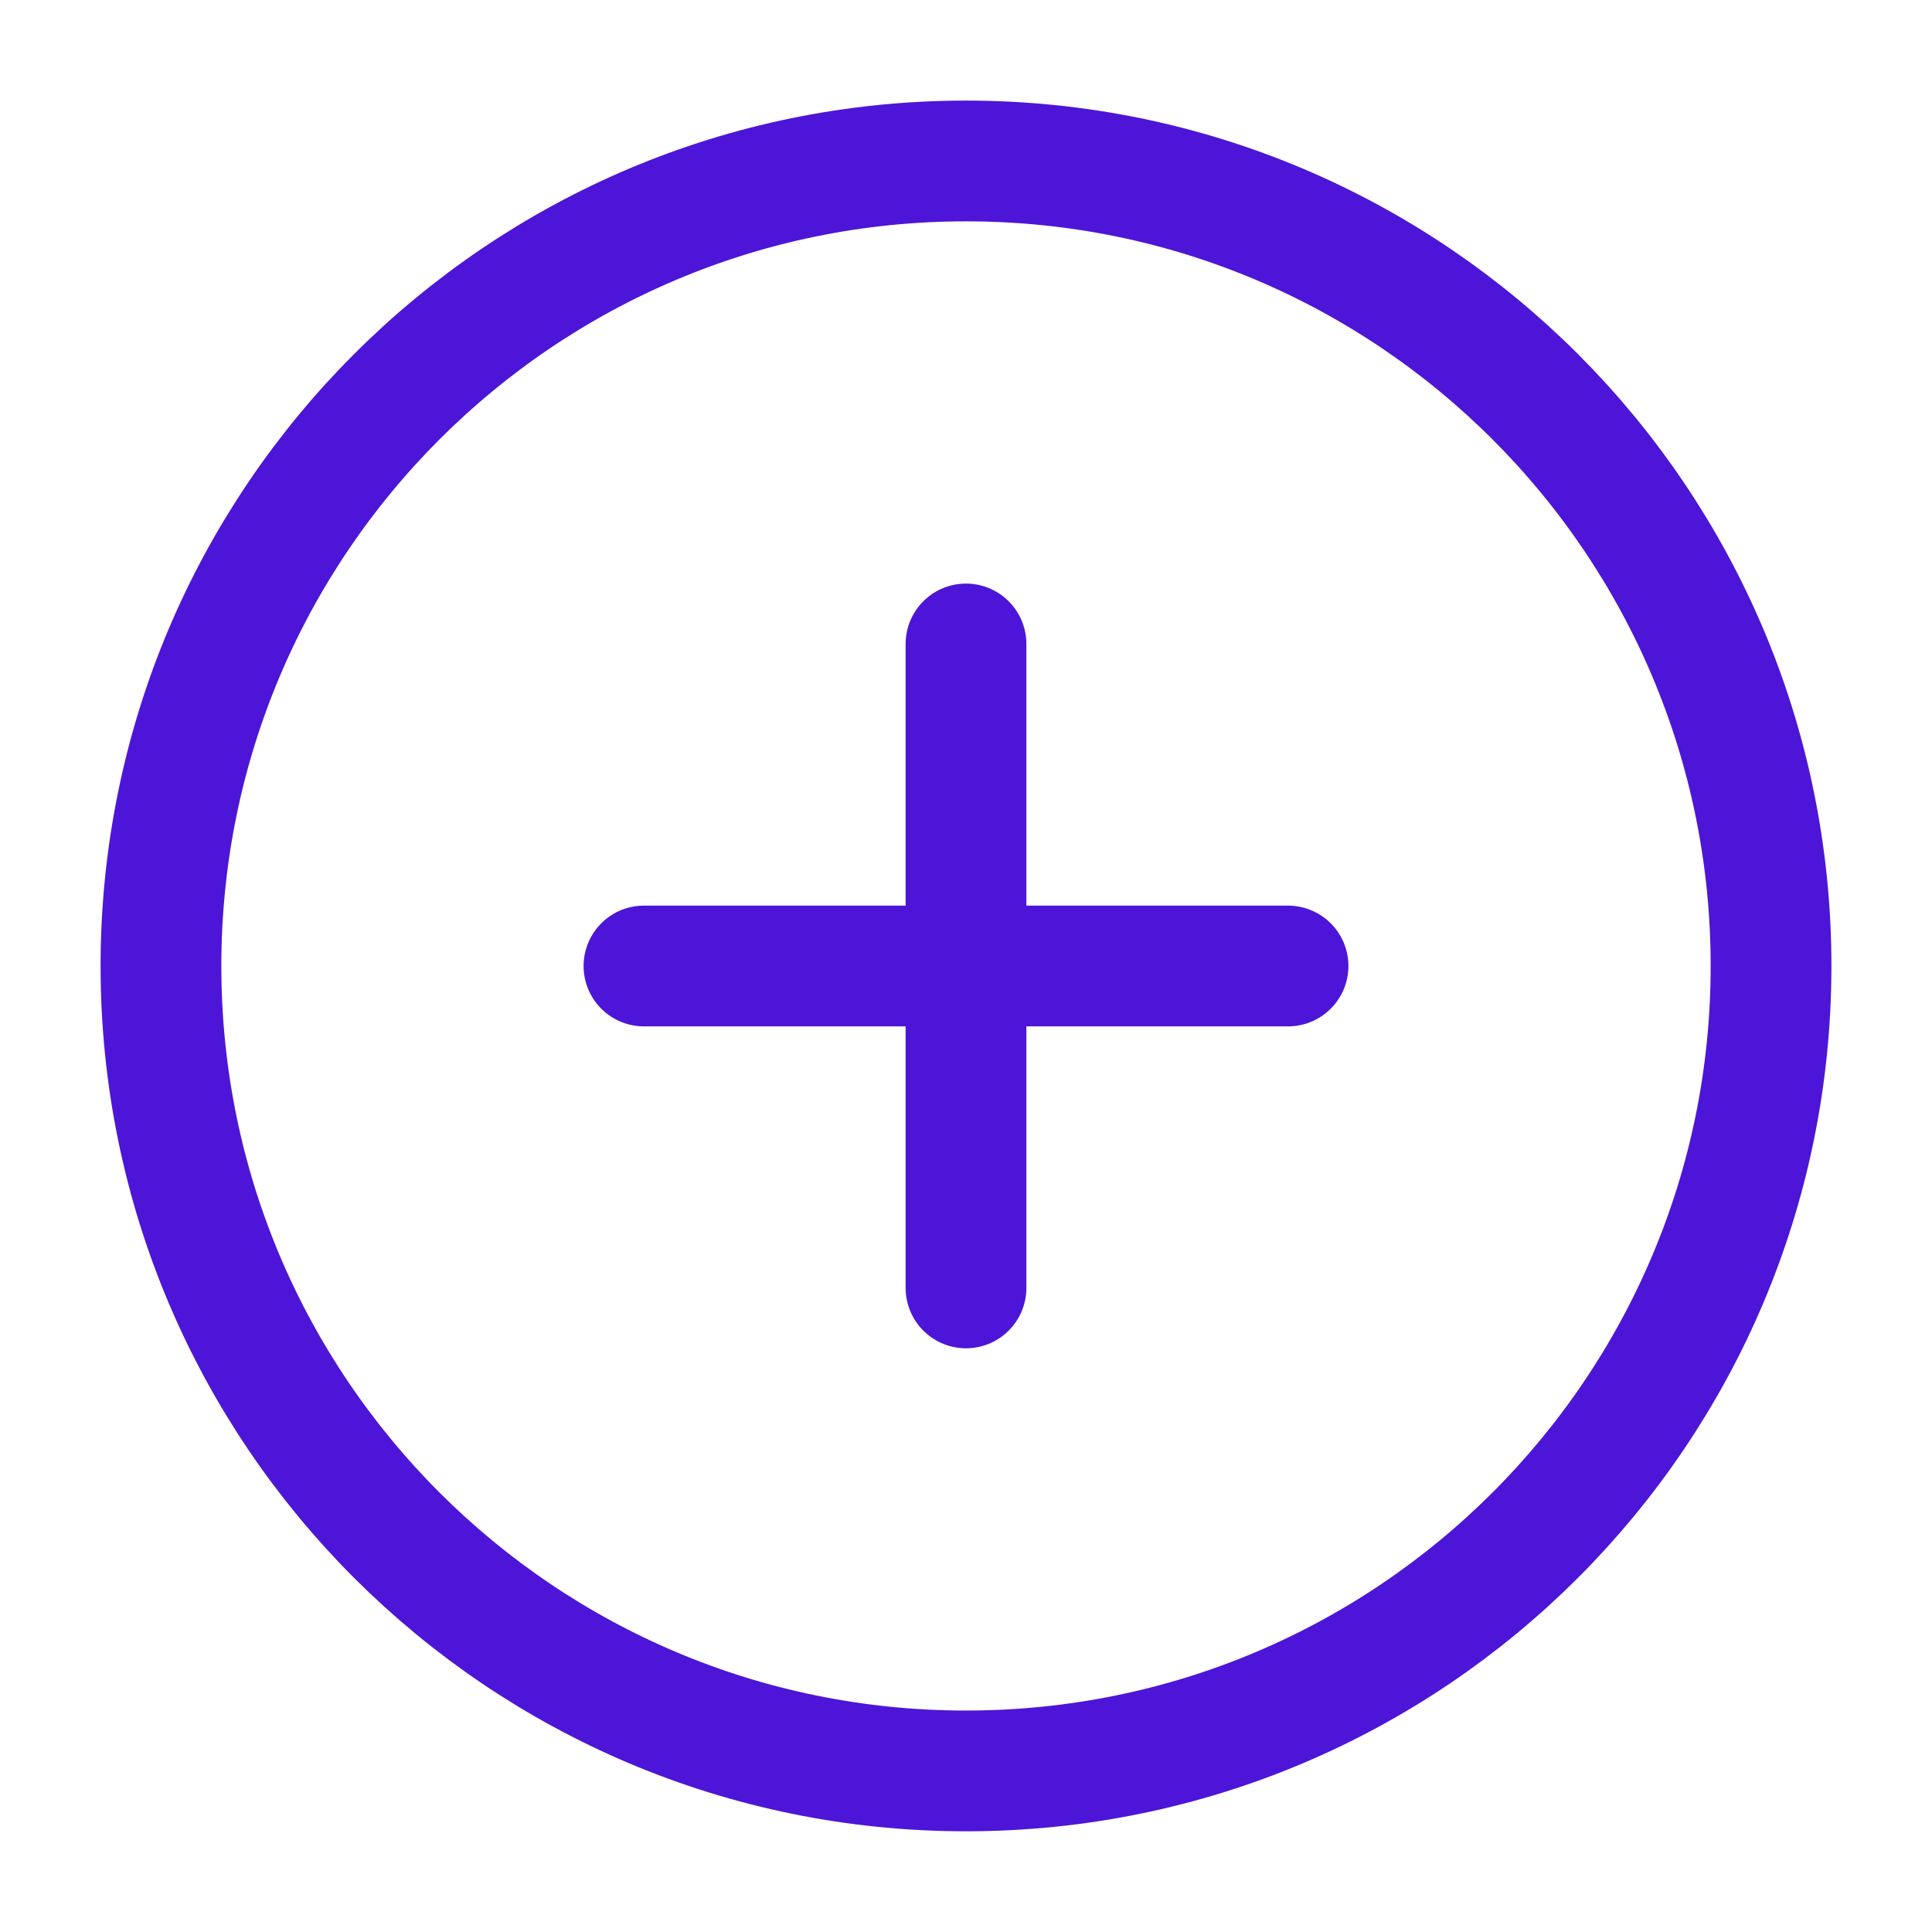 <svg width="16" height="16" viewBox="0 0 16 16" fill="none" xmlns="http://www.w3.org/2000/svg">
<g clip-path="url(#clip0_11914_3177)">
<path d="M8 14.666C11.682 14.666 14.667 11.682 14.667 8C14.667 4.318 11.682 1.333 8 1.333C4.318 1.333 1.333 4.318 1.333 8C1.333 11.682 4.318 14.666 8 14.666Z" stroke="#4D15D8" stroke-linejoin="round"/>
<path d="M8 5.333V10.666" stroke="#4D15D8" stroke-linecap="round" stroke-linejoin="round"/>
<path d="M5.333 8H10.667" stroke="#4D15D8" stroke-linecap="round" stroke-linejoin="round"/>
</g>
<defs>
<clipPath id="clip0_11914_3177">
<rect width="16" height="16" fill="white"/>
</clipPath>
</defs>
</svg>
